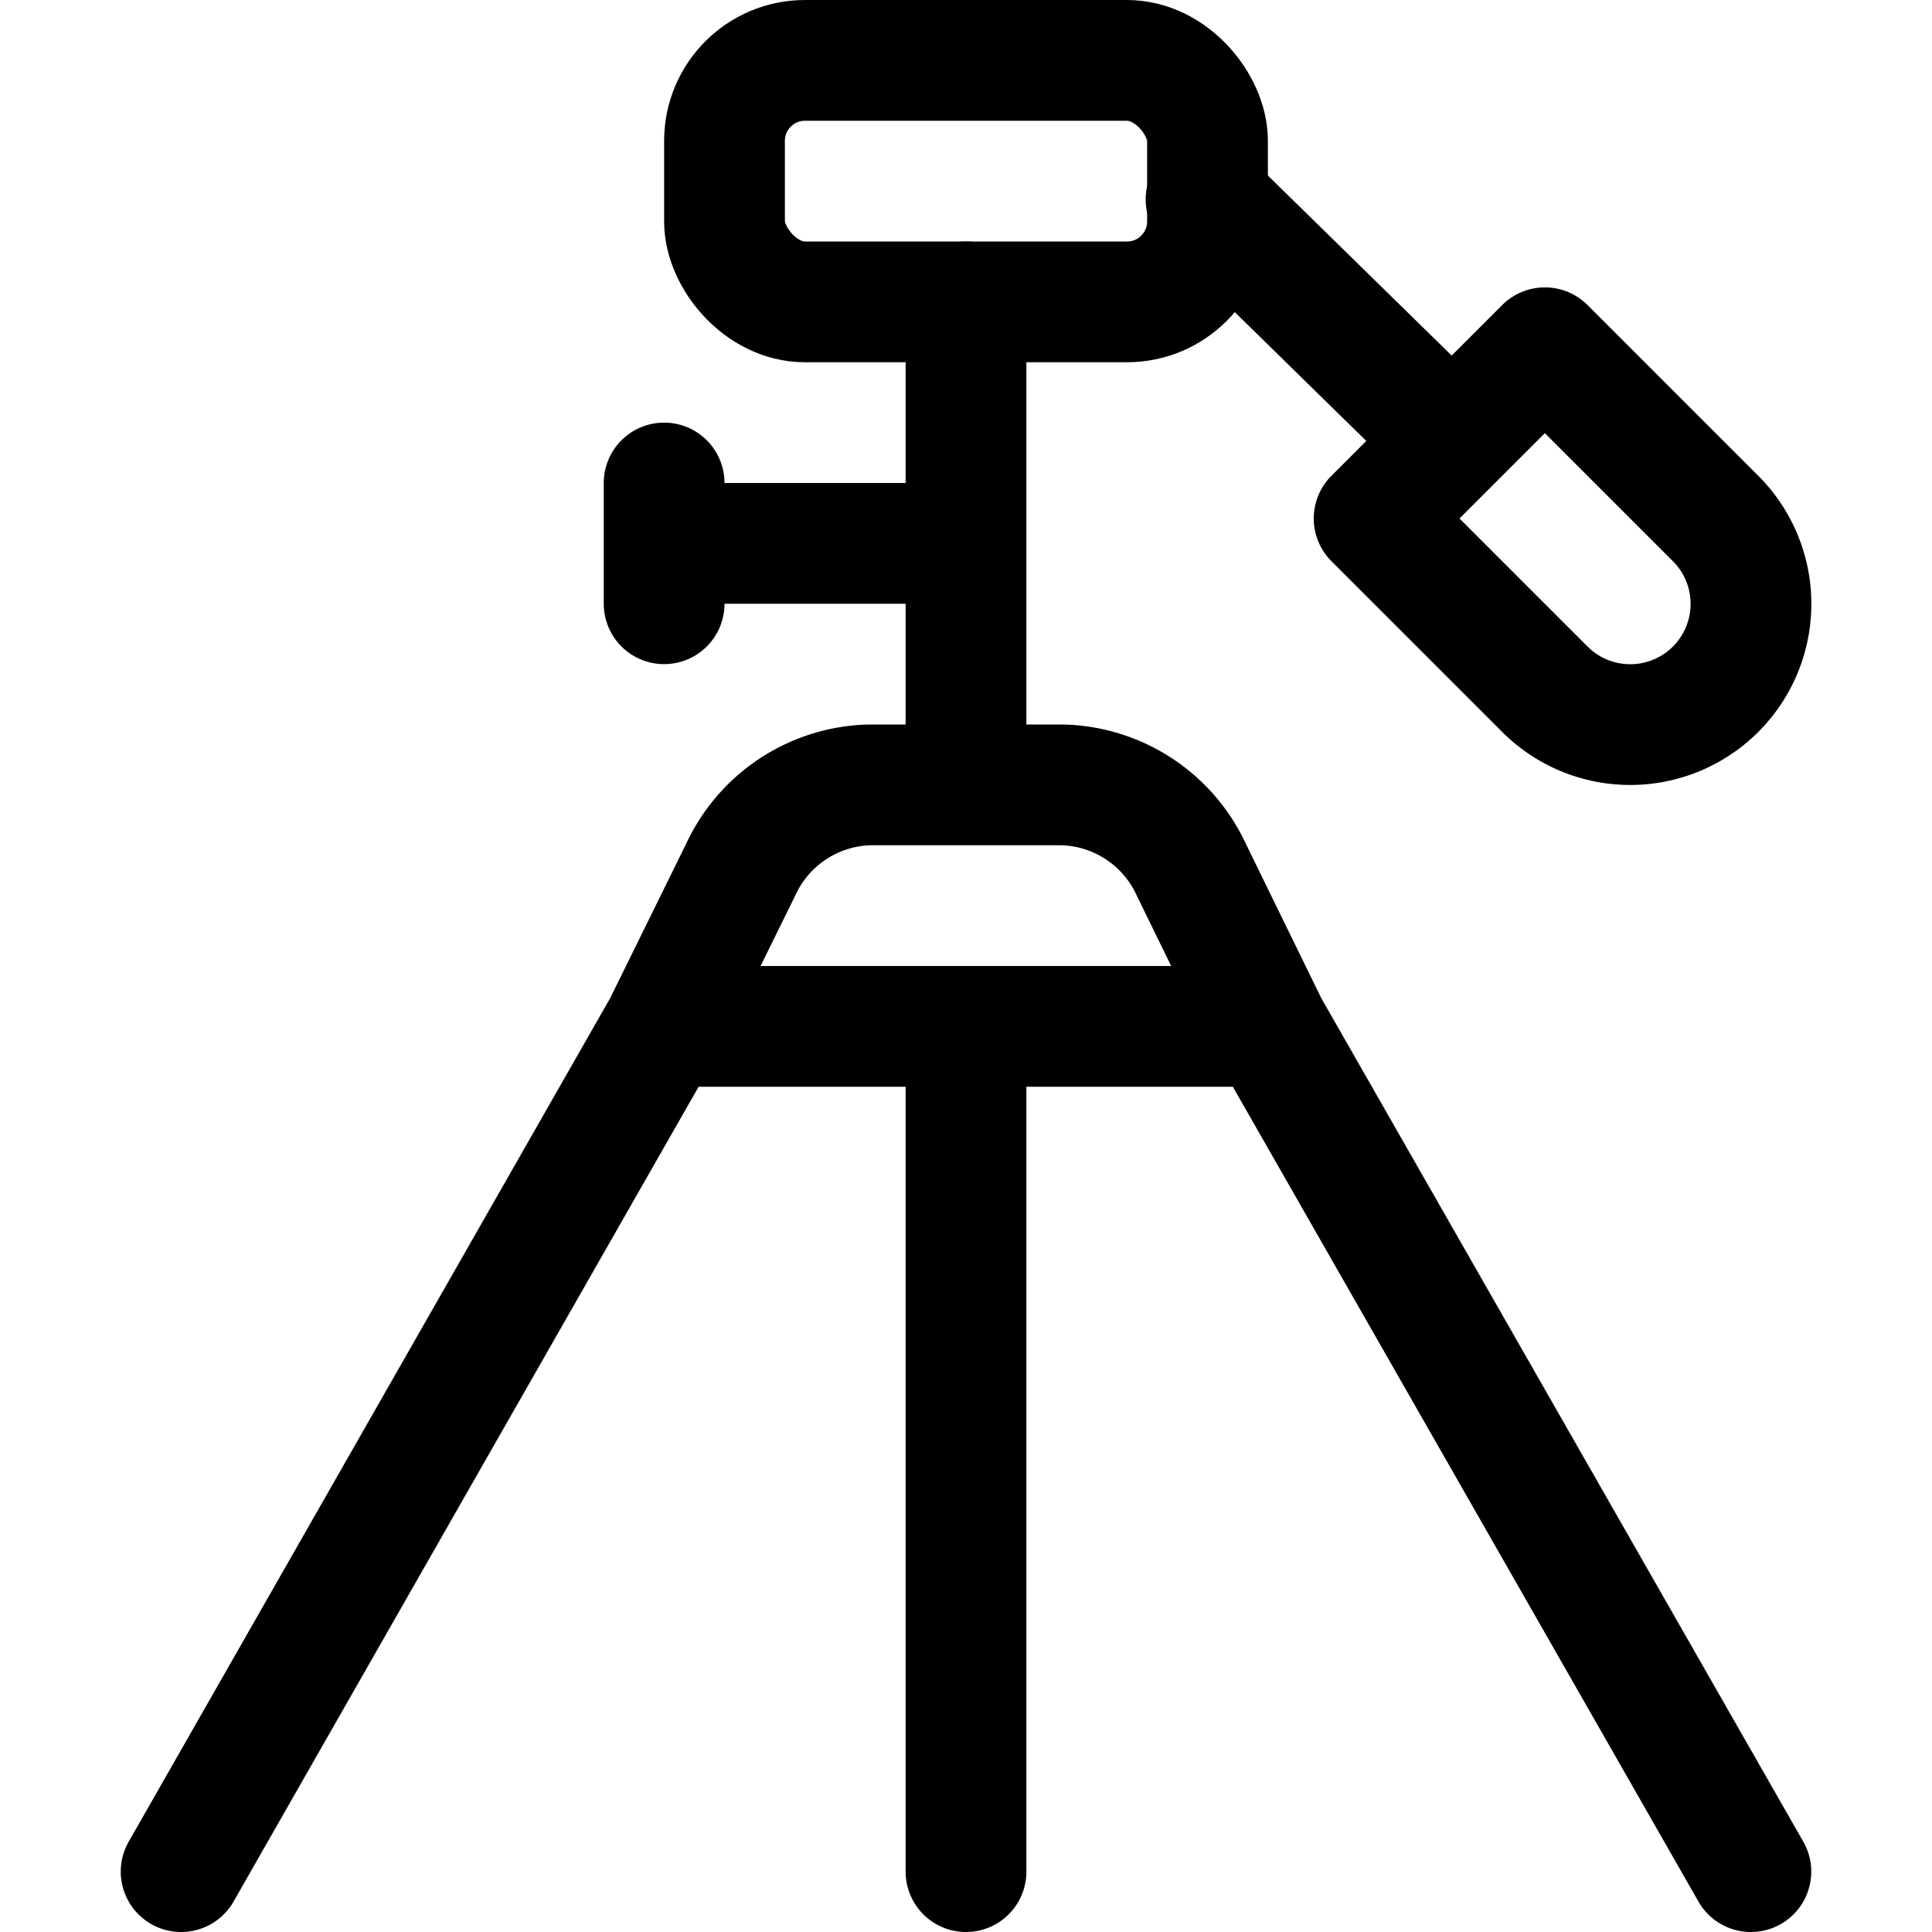 <svg xmlns="http://www.w3.org/2000/svg" viewBox="0 0 24 24" width="24" height="24"><defs><style>.a{fill:none;stroke:#000;stroke-linecap:round;stroke-linejoin:round;stroke-width:1.5px}</style></defs><title>photography-equipment-tripod</title><path class="a" d="M14.982 2.478l2.729 2.673M12 23.25v-10.5m-9.75 10.5l5.993-10.5m13.507 10.5l-6-10.5m-.95-1.944a1.812 1.812 0 0 0-1.613-1.056h-2.381A1.812 1.812 0 0 0 9.2 10.806l-.957 1.944h7.507zM12 9.75v-6M8.25 6v1.5m0-.75H12m7.191-2.43l2.121 2.121a1.5 1.5 0 0 1 0 2.121 1.5 1.5 0 0 1-2.121 0L17.07 6.441z"/><rect class="a" x="9" y=".75" width="6" height="3" rx="1" ry="1"/></svg>